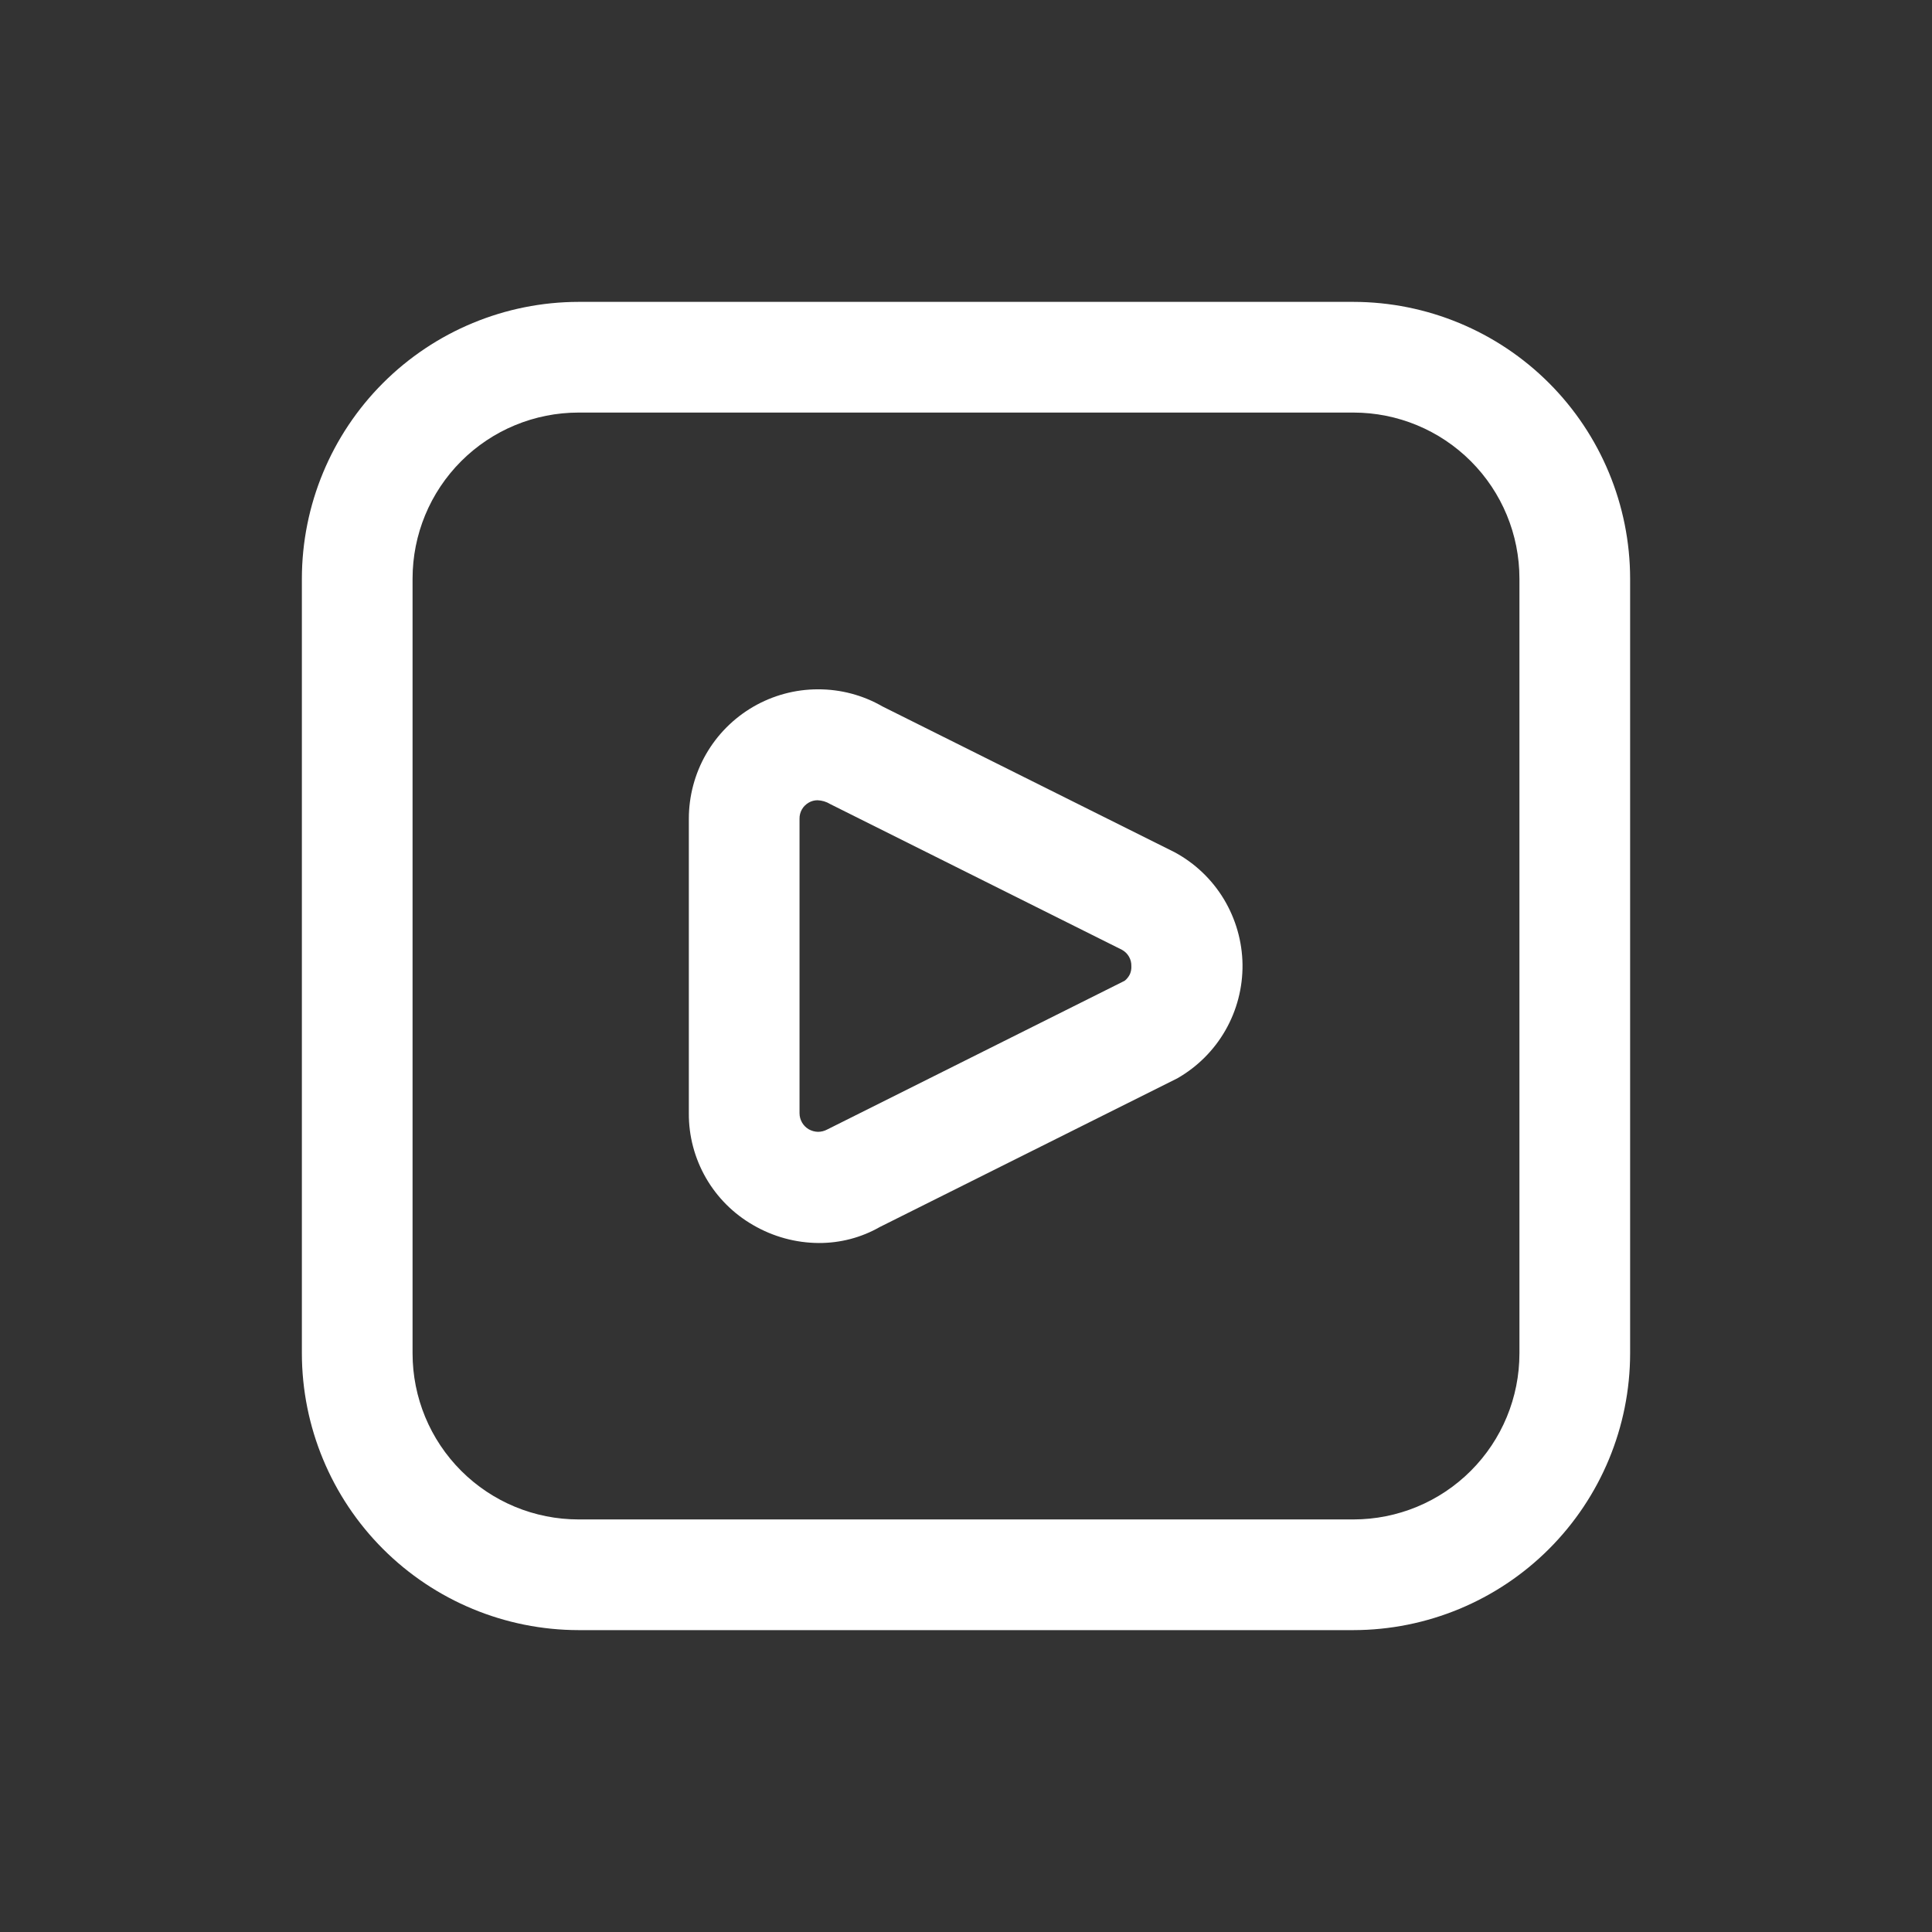 <svg width="24" height="24" viewBox="0 0 24 24" fill="none" xmlns="http://www.w3.org/2000/svg">
<rect x="0" y="0" width="24" height="24" fill="#333333" stroke="none"/>
<path d="M16.812 20.25H7.188C6.276 20.249 5.402 19.886 4.758 19.242C4.114 18.598 3.751 17.724 3.75 16.812L3.75 7.188C3.751 6.276 4.114 5.402 4.758 4.758C5.402 4.114 6.276 3.751 7.188 3.75L16.812 3.75C17.724 3.751 18.598 4.114 19.242 4.758C19.886 5.402 20.249 6.276 20.25 7.188V16.812C20.249 17.724 19.886 18.598 19.242 19.242C18.598 19.886 17.724 20.249 16.812 20.25ZM7.188 5.125C6.64 5.125 6.116 5.342 5.729 5.729C5.342 6.116 5.125 6.64 5.125 7.188V16.812C5.125 17.36 5.342 17.884 5.729 18.271C6.116 18.658 6.64 18.875 7.188 18.875H16.812C17.36 18.875 17.884 18.658 18.271 18.271C18.658 17.884 18.875 17.36 18.875 16.812V7.188C18.875 6.64 18.658 6.116 18.271 5.729C17.884 5.342 17.36 5.125 16.812 5.125H7.188ZM10.173 15.441C9.886 15.44 9.605 15.363 9.357 15.219C9.113 15.079 8.91 14.877 8.769 14.632C8.629 14.388 8.555 14.111 8.557 13.829V10.171C8.557 9.889 8.631 9.612 8.771 9.368C8.912 9.123 9.114 8.921 9.358 8.779C9.602 8.638 9.878 8.563 10.16 8.563C10.442 8.562 10.719 8.635 10.963 8.776L14.592 10.587C14.844 10.723 15.055 10.924 15.203 11.169C15.351 11.415 15.431 11.695 15.435 11.981C15.438 12.268 15.365 12.55 15.223 12.798C15.081 13.047 14.874 13.253 14.626 13.395L10.93 15.242C10.699 15.374 10.438 15.442 10.173 15.441ZM10.155 9.941C10.117 9.941 10.08 9.951 10.047 9.97C10.012 9.99 9.982 10.019 9.962 10.054C9.942 10.089 9.931 10.13 9.932 10.171V13.829C9.932 13.87 9.943 13.909 9.963 13.944C9.983 13.979 10.012 14.008 10.046 14.028C10.081 14.048 10.121 14.059 10.161 14.06C10.201 14.06 10.241 14.05 10.276 14.031L13.972 12.183C13.999 12.161 14.021 12.133 14.036 12.102C14.05 12.07 14.056 12.035 14.054 12C14.055 11.959 14.045 11.919 14.024 11.883C14.004 11.848 13.974 11.819 13.938 11.799L10.312 9.988C10.265 9.959 10.211 9.943 10.155 9.941Z" fill="white"/>
</svg>
